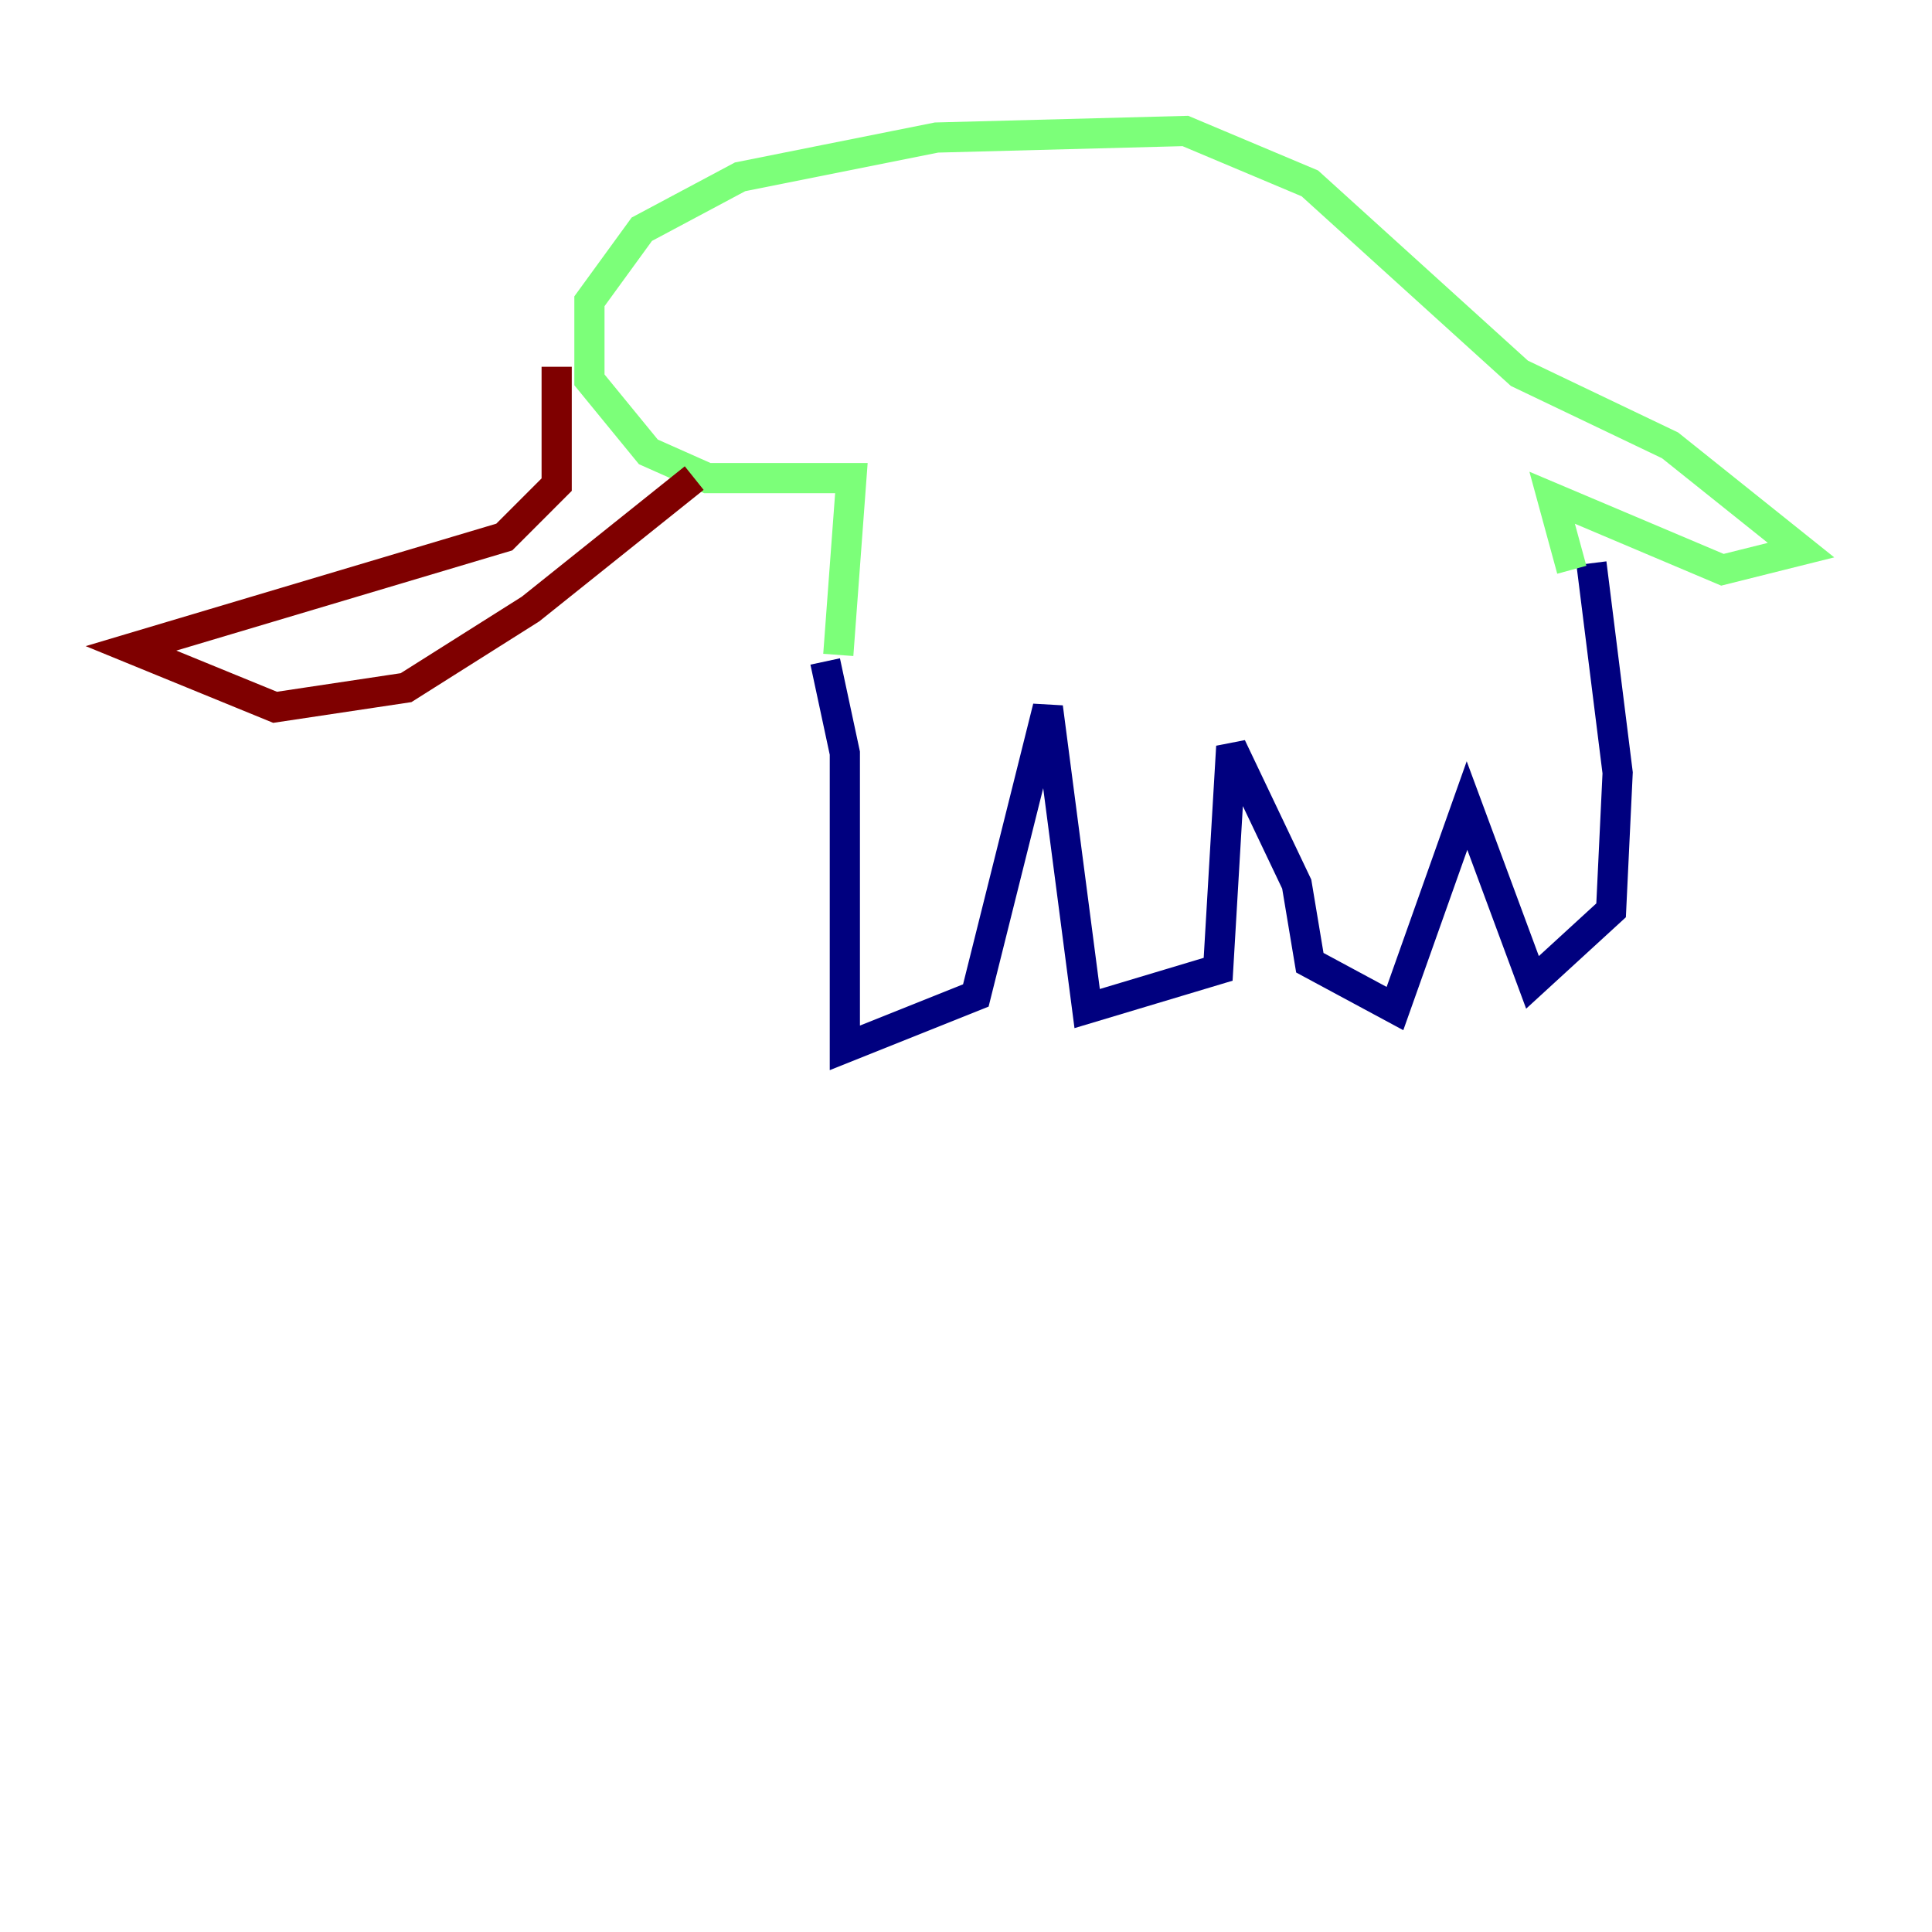 <?xml version="1.0" encoding="utf-8" ?>
<svg baseProfile="tiny" height="128" version="1.2" viewBox="0,0,128,128" width="128" xmlns="http://www.w3.org/2000/svg" xmlns:ev="http://www.w3.org/2001/xml-events" xmlns:xlink="http://www.w3.org/1999/xlink"><defs /><polyline fill="none" points="54.671,43.824 55.973,49.898 55.973,69.424 64.651,65.953 69.424,46.861 72.027,66.82 80.705,64.217 81.573,49.464 85.912,58.576 86.78,63.783 92.42,66.82 97.193,53.37 101.532,65.085 106.739,60.312 107.173,51.2 105.437,37.315" stroke="#00007f" stroke-width="2" /><polyline fill="none" points="55.539,43.39 56.407,31.675 46.861,31.675 42.956,29.939 39.051,25.166 39.051,19.959 42.522,15.186 49.031,11.715 62.047,9.112 78.536,8.678 86.78,12.149 100.664,24.732 110.644,29.505 119.322,36.447 114.115,37.749 102.834,32.976 104.136,37.749" stroke="#7cff79" stroke-width="2" /><polyline fill="none" points="36.881,24.298 36.881,32.108 33.41,35.58 8.678,42.956 18.224,46.861 26.902,45.559 35.146,40.352 45.993,31.675" stroke="#7f0000" stroke-width="2" /></svg>